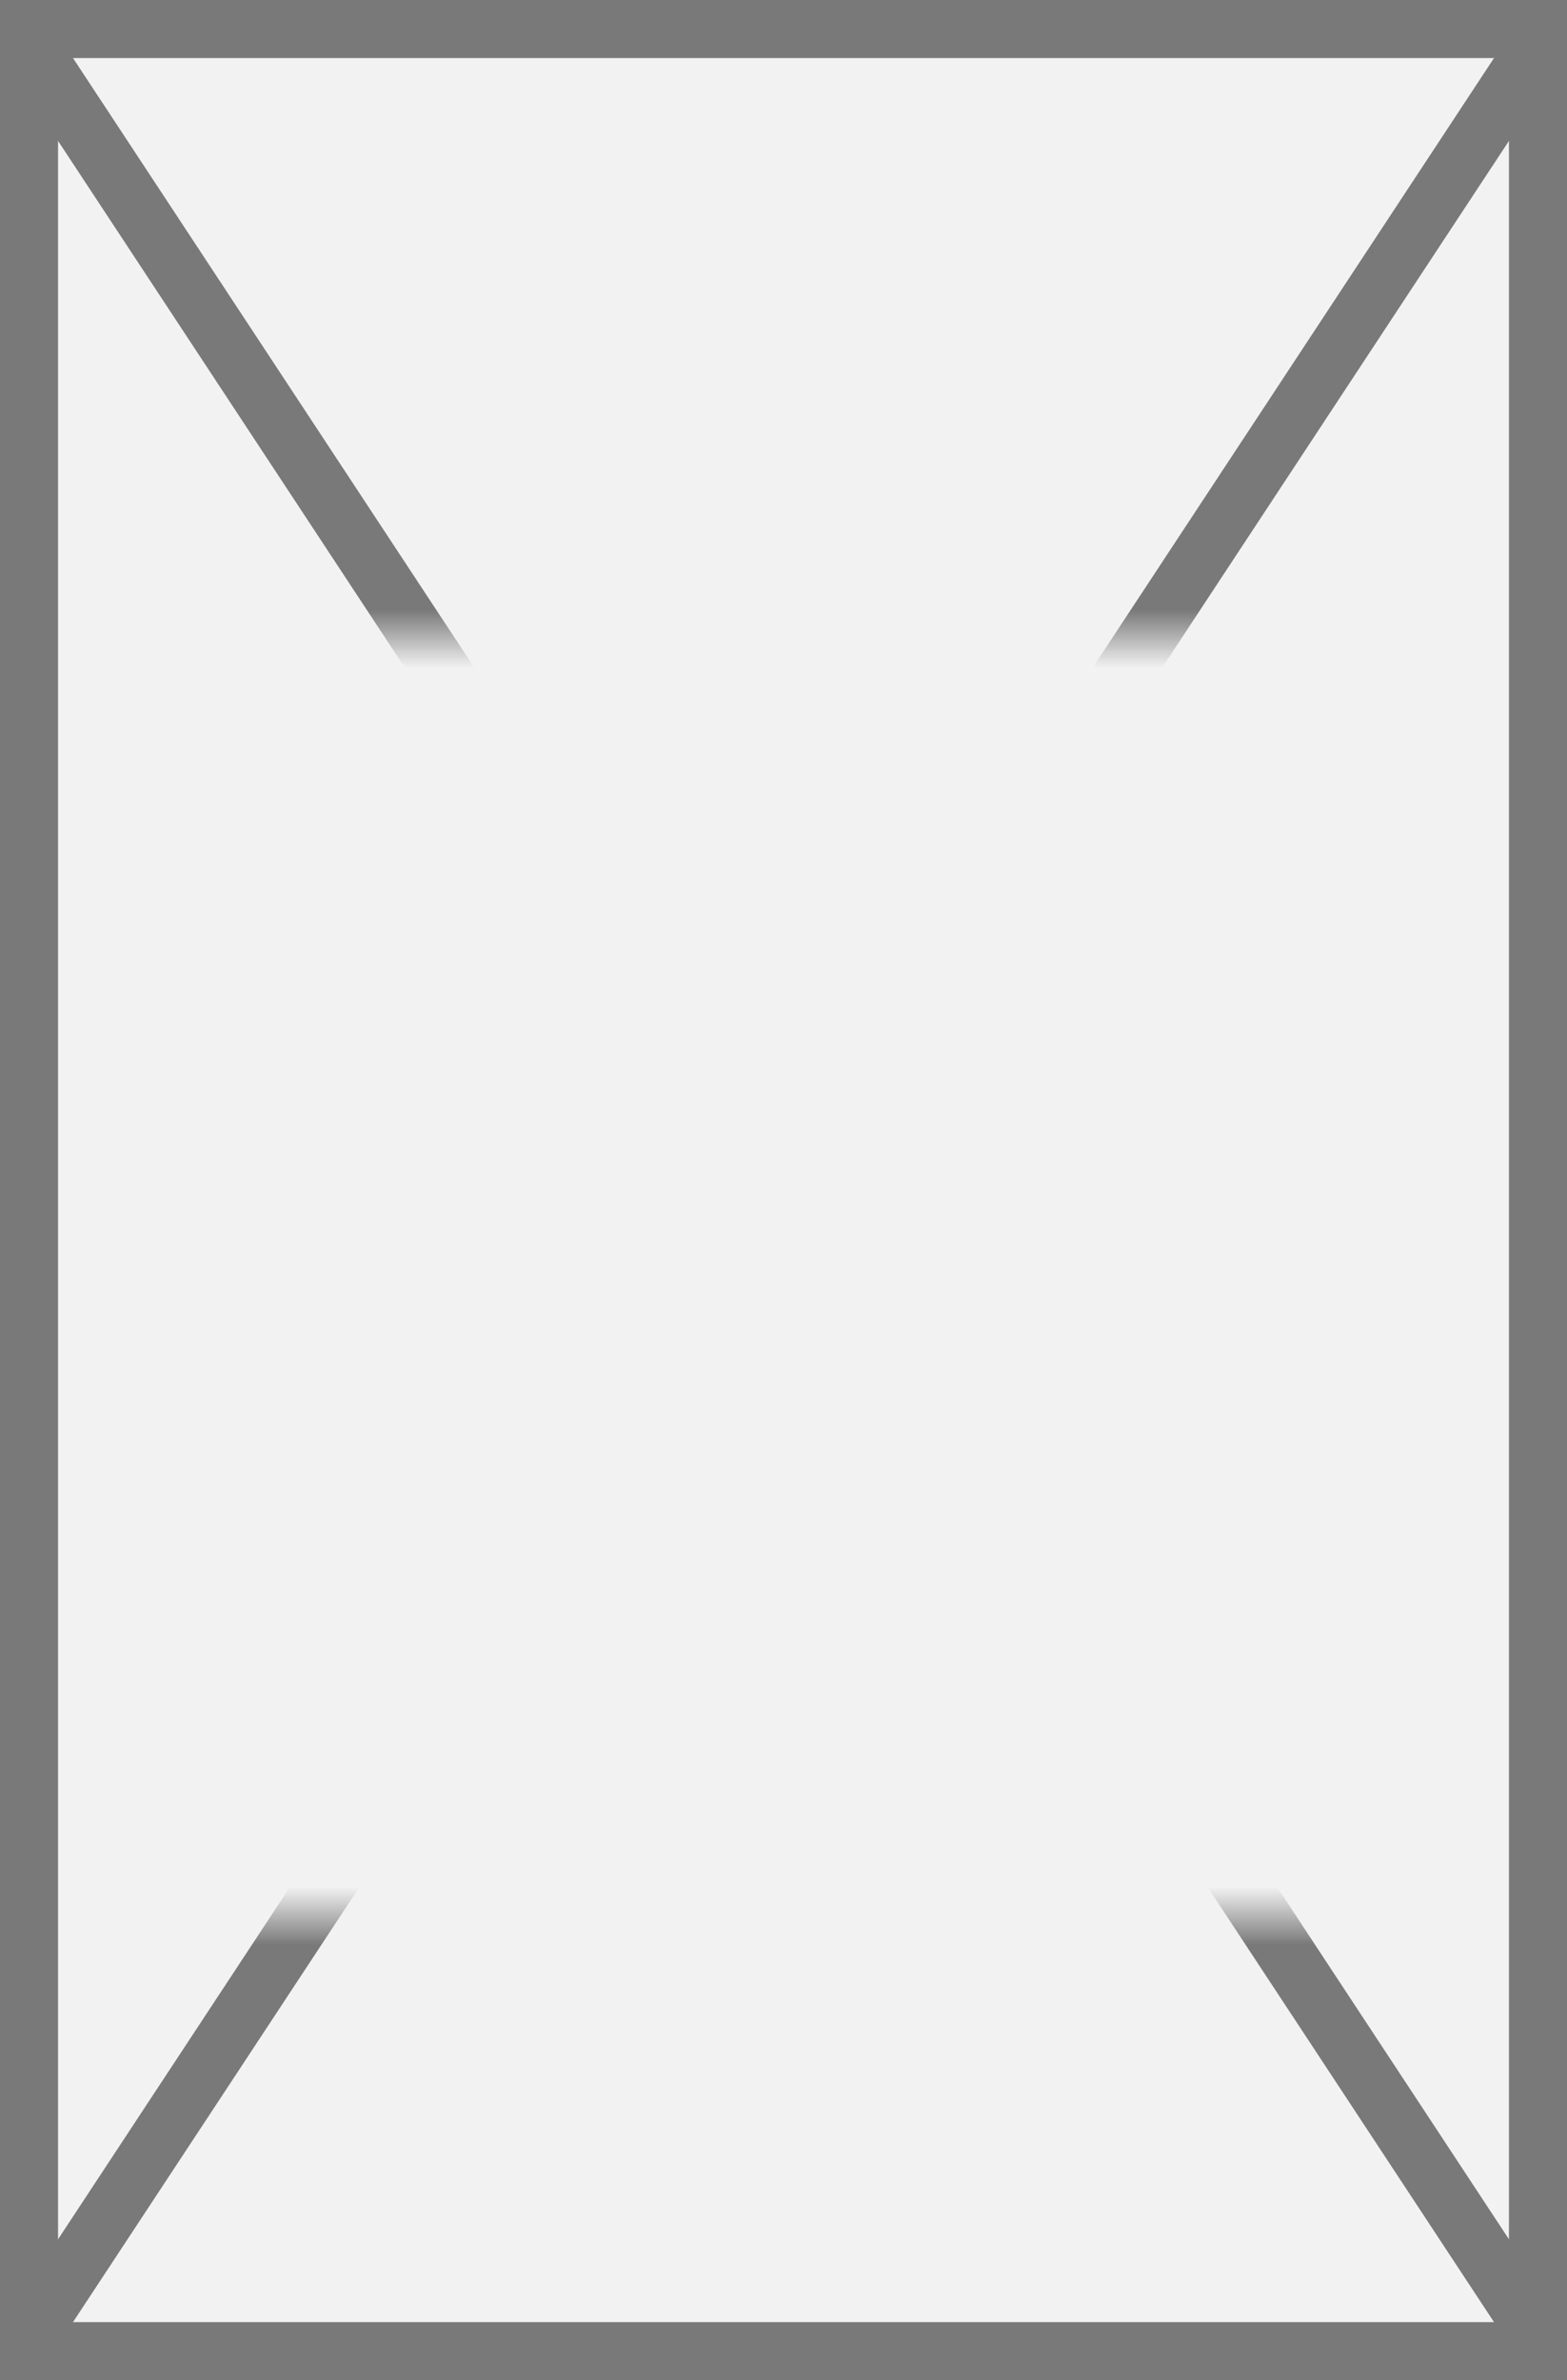 ﻿<?xml version="1.0" encoding="utf-8"?>
<svg version="1.1" xmlns:xlink="http://www.w3.org/1999/xlink" width="27px" height="41px" xmlns="http://www.w3.org/2000/svg">
  <rect width="100%" height="100%" fill="#333333" stroke="none"/>
  <defs>
    <mask fill="white" id="clip5684">
      <path d="M 116 115  L 143 115  L 143 137  L 116 137  Z M 115 104  L 142 104  L 142 145  L 115 145  Z " fill-rule="evenodd" />
    </mask>
  </defs>
  <g transform="matrix(1 0 0 1 -115 -104 )">
    <path d="M 115.5 104.5  L 141.5 104.5  L 141.5 144.5  L 115.5 144.5  L 115.5 104.5  Z " fill-rule="nonzero" fill="#f2f2f2" stroke="none" />
    <path d="M 115.5 104.5  L 141.5 104.5  L 141.5 144.5  L 115.5 144.5  L 115.5 104.5  Z " stroke-width="1" stroke="#797979" fill="none" />
    <path d="M 115.418 104.634  L 141.582 144.366  M 141.582 104.634  L 115.418 144.366  " stroke-width="1" stroke="#797979" fill="none" mask="url(#clip5684)" />
  </g>
</svg>